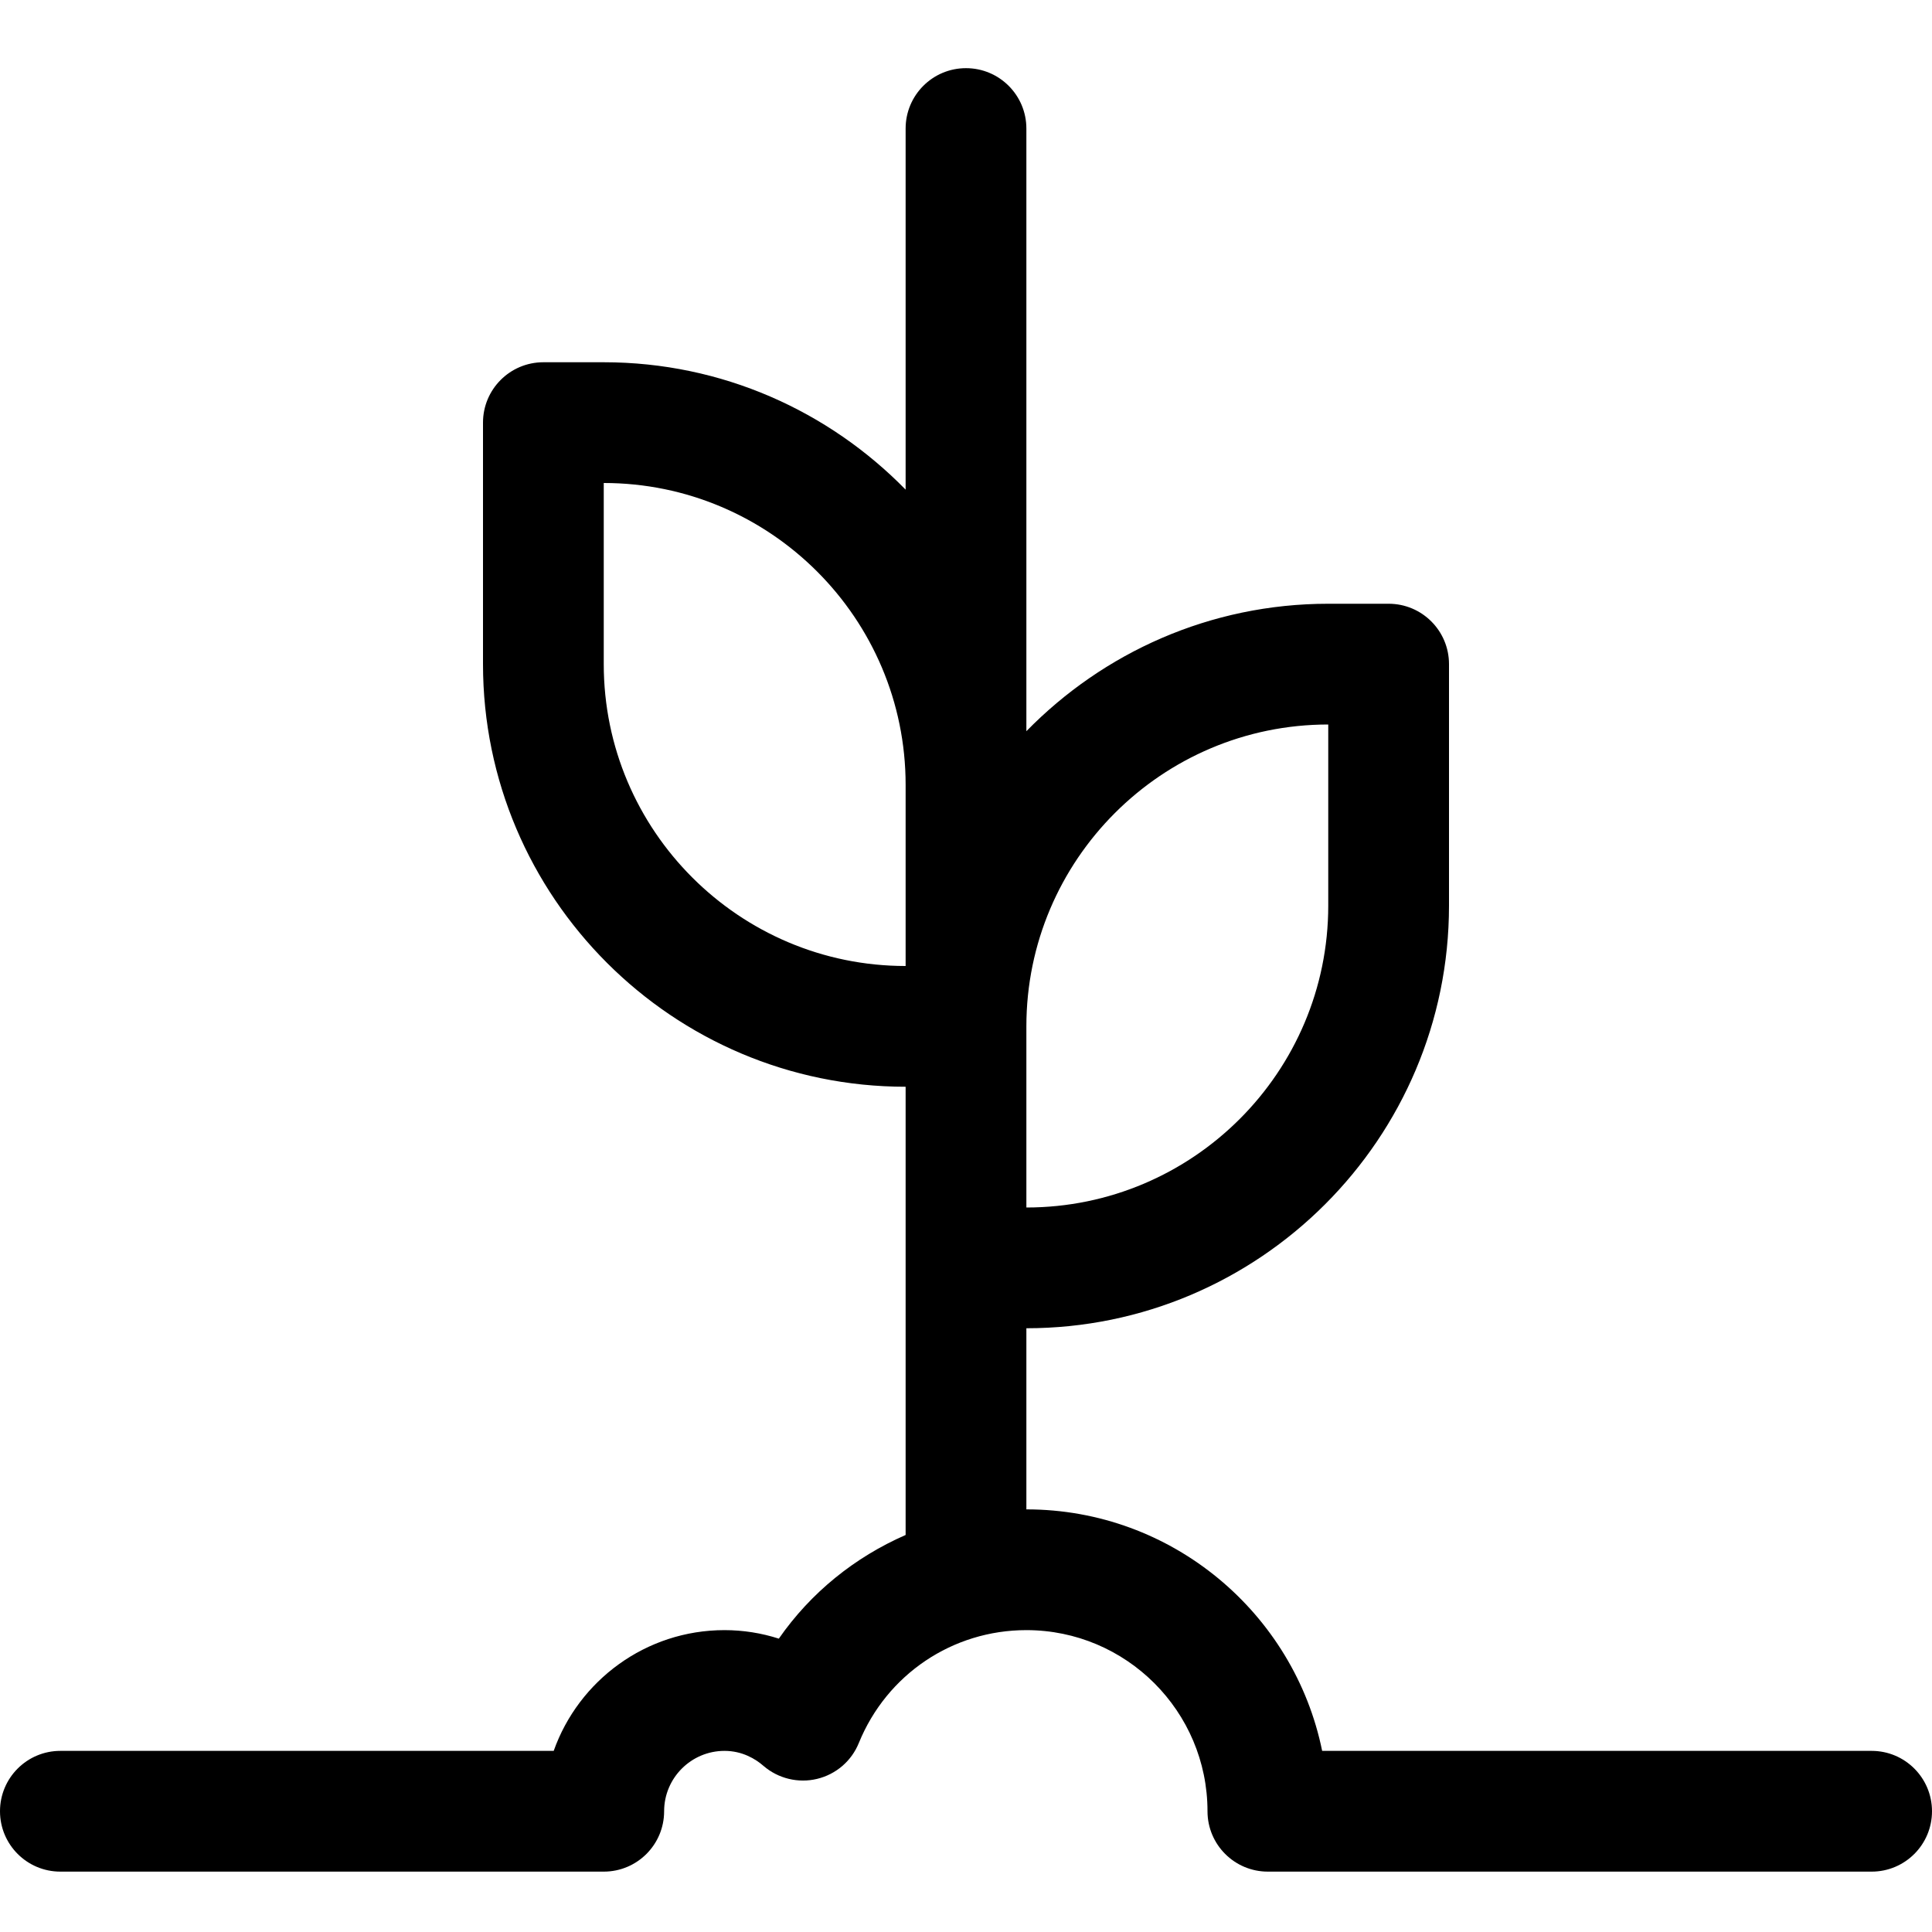 <?xml version="1.0" encoding="utf-8"?>
<!-- Generator: Adobe Illustrator 19.1.0, SVG Export Plug-In . SVG Version: 6.00 Build 0)  -->
<!DOCTYPE svg PUBLIC "-//W3C//DTD SVG 1.1//EN" "http://www.w3.org/Graphics/SVG/1.1/DTD/svg11.dtd">
<svg version="1.1" id="Layer_1" xmlns="http://www.w3.org/2000/svg" xmlns:xlink="http://www.w3.org/1999/xlink" x="0px" y="0px"
	 width="32px" height="32px" viewBox="0 0 32 32" enable-background="new 0 0 32 32" xml:space="preserve">
<path d="M31,29h-9.101C21.435,26.721,19.415,25,17,25v-3c3.859,0,7-3.14,7-7v-4c0-0.552-0.447-1-1-1h-1
	c-1.958,0-3.728,0.81-5,2.111V2.129c0-0.552-0.447-1-1-1s-1,0.448-1,1v5.981C13.728,6.81,11.958,6,10,6H9
	C8.447,6,8,6.448,8,7v4c0,3.86,3.141,7,7,7v3v4.424c-0.839,0.367-1.57,0.953-2.1,1.717
	C12.61,27.048,12.307,27,12,27c-1.304,0-2.416,0.836-2.829,2H1c-0.553,0-1,0.448-1,1s0.447,1,1,1h9
	c0.553,0,1-0.448,1-1c0-0.551,0.448-1,1-1c0.296,0,0.516,0.135,0.646,0.249
	c0.244,0.21,0.576,0.29,0.887,0.215c0.313-0.075,0.571-0.296,0.692-0.595
	C14.688,27.733,15.777,27,17,27c1.654,0,3,1.346,3,3c0,0.552,0.447,1,1,1h10c0.553,0,1-0.448,1-1S31.553,29,31,29z
	 M22,12v3c0,2.757-2.243,5-5,5v-3C17,14.243,19.243,12,22,12z M10,11V8c2.757,0,5,2.243,5,5v3
	C12.243,16,10,13.757,10,11z"/>
</svg>
